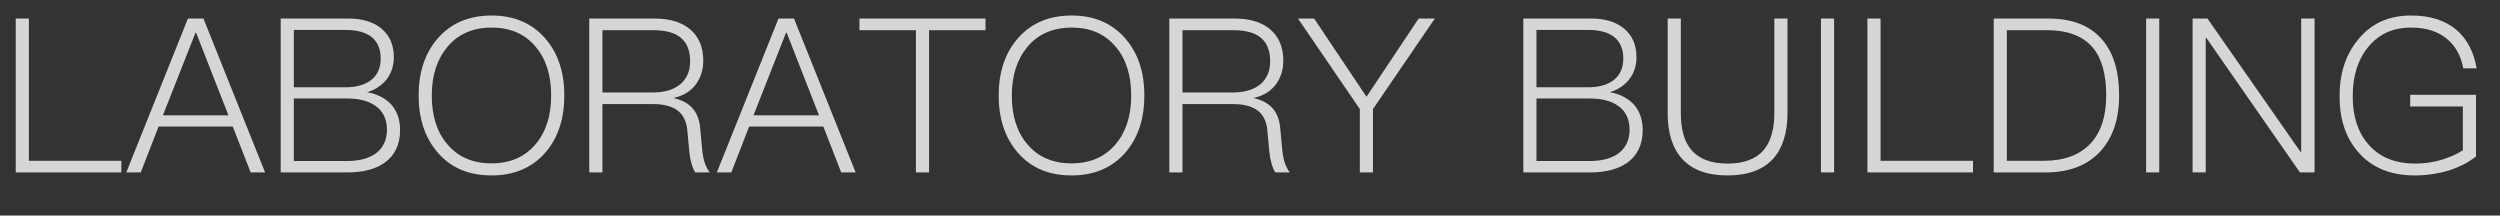 <svg width="58" height="5" viewBox="0 0 58 5" fill="none" xmlns="http://www.w3.org/2000/svg">
<rect x="0" y="0" width="58" height="5" fill="#333333" stroke="none"/>
<path opacity="0.8" d="M0.365 0.43H0.67V3.73H2.815V4H0.365V0.43ZM4.36 0.43H4.72L6.15 4H5.815L5.4 2.935H3.68L3.265 4H2.93L4.36 0.43ZM3.78 2.675H5.3L4.55 0.76H4.535L3.78 2.675ZM6.512 0.43H8.082C8.402 0.43 8.662 0.505 8.852 0.665C9.042 0.825 9.137 1.045 9.137 1.325C9.137 1.53 9.077 1.705 8.962 1.85C8.847 1.99 8.697 2.085 8.517 2.14C8.752 2.18 8.937 2.275 9.077 2.425C9.212 2.58 9.282 2.775 9.282 3.015C9.282 3.355 9.157 3.61 8.917 3.78C8.707 3.925 8.422 4 8.067 4H6.512V0.43ZM6.817 0.695V2.025H8.017C8.272 2.025 8.472 1.965 8.612 1.855C8.757 1.74 8.832 1.575 8.832 1.355C8.832 1.135 8.757 0.965 8.617 0.855C8.472 0.745 8.272 0.695 8.022 0.695H6.817ZM6.817 2.285V3.735H8.057C8.322 3.735 8.537 3.68 8.697 3.575C8.882 3.445 8.977 3.26 8.977 3.01C8.977 2.765 8.887 2.58 8.717 2.46C8.552 2.34 8.332 2.285 8.052 2.285H6.817ZM11.407 0.36C11.932 0.36 12.347 0.54 12.657 0.9C12.947 1.24 13.092 1.675 13.092 2.215C13.092 2.755 12.947 3.195 12.657 3.535C12.347 3.89 11.932 4.07 11.402 4.07C10.872 4.07 10.452 3.89 10.147 3.53C9.857 3.19 9.712 2.75 9.712 2.215C9.712 1.68 9.857 1.24 10.147 0.9C10.457 0.54 10.877 0.36 11.407 0.36ZM11.407 0.64C10.972 0.64 10.627 0.79 10.377 1.09C10.137 1.38 10.017 1.755 10.017 2.215C10.017 2.68 10.132 3.055 10.372 3.34C10.622 3.64 10.967 3.79 11.402 3.79C11.837 3.79 12.177 3.64 12.427 3.345C12.667 3.06 12.787 2.685 12.787 2.215C12.787 1.745 12.667 1.365 12.427 1.085C12.177 0.785 11.837 0.64 11.407 0.64ZM13.671 0.43H15.181C15.531 0.43 15.811 0.51 16.011 0.68C16.211 0.85 16.316 1.09 16.316 1.41C16.316 1.62 16.256 1.8 16.146 1.955C16.026 2.115 15.856 2.22 15.641 2.27V2.28C16.001 2.36 16.201 2.58 16.241 2.94L16.291 3.475C16.311 3.695 16.366 3.87 16.466 4H16.131C16.056 3.88 16.011 3.715 15.991 3.515L15.946 3.025C15.926 2.805 15.841 2.645 15.701 2.55C15.571 2.46 15.386 2.415 15.156 2.415H13.976V4H13.671V0.43ZM13.976 0.7V2.145H15.151C15.431 2.145 15.646 2.075 15.801 1.94C15.941 1.81 16.011 1.64 16.011 1.42C16.011 1.18 15.941 1.005 15.806 0.885C15.666 0.76 15.446 0.7 15.146 0.7H13.976ZM18.061 0.43H18.421L19.851 4H19.516L19.101 2.935H17.381L16.966 4H16.631L18.061 0.43ZM17.481 2.675H19.001L18.251 0.76H18.236L17.481 2.675ZM19.939 0.43H22.864V0.7H21.554V4H21.249V0.7H19.939V0.43ZM24.864 0.36C25.389 0.36 25.804 0.54 26.114 0.9C26.404 1.24 26.549 1.675 26.549 2.215C26.549 2.755 26.404 3.195 26.114 3.535C25.804 3.89 25.389 4.07 24.859 4.07C24.329 4.07 23.909 3.89 23.604 3.53C23.314 3.19 23.169 2.75 23.169 2.215C23.169 1.68 23.314 1.24 23.604 0.9C23.914 0.54 24.334 0.36 24.864 0.36ZM24.864 0.64C24.429 0.64 24.084 0.79 23.834 1.09C23.594 1.38 23.474 1.755 23.474 2.215C23.474 2.68 23.589 3.055 23.829 3.34C24.079 3.64 24.424 3.79 24.859 3.79C25.294 3.79 25.634 3.64 25.884 3.345C26.124 3.06 26.244 2.685 26.244 2.215C26.244 1.745 26.124 1.365 25.884 1.085C25.634 0.785 25.294 0.64 24.864 0.64ZM27.128 0.43H28.638C28.988 0.43 29.268 0.51 29.468 0.68C29.668 0.85 29.773 1.09 29.773 1.41C29.773 1.62 29.713 1.8 29.603 1.955C29.483 2.115 29.313 2.22 29.098 2.27V2.28C29.458 2.36 29.658 2.58 29.698 2.94L29.748 3.475C29.768 3.695 29.823 3.87 29.923 4H29.588C29.513 3.88 29.468 3.715 29.448 3.515L29.403 3.025C29.383 2.805 29.298 2.645 29.158 2.55C29.028 2.46 28.843 2.415 28.613 2.415H27.433V4H27.128V0.43ZM27.433 0.7V2.145H28.608C28.888 2.145 29.103 2.075 29.258 1.94C29.398 1.81 29.468 1.64 29.468 1.42C29.468 1.18 29.398 1.005 29.263 0.885C29.123 0.76 28.903 0.7 28.603 0.7H27.433ZM30.113 0.43H30.488L31.703 2.245L32.913 0.43H33.288L31.853 2.53V4H31.548V2.53L30.113 0.43ZM35.341 0.43H36.911C37.231 0.43 37.491 0.505 37.681 0.665C37.871 0.825 37.966 1.045 37.966 1.325C37.966 1.53 37.906 1.705 37.791 1.85C37.676 1.99 37.526 2.085 37.346 2.14C37.581 2.18 37.766 2.275 37.906 2.425C38.041 2.58 38.111 2.775 38.111 3.015C38.111 3.355 37.986 3.61 37.746 3.78C37.536 3.925 37.251 4 36.896 4H35.341V0.43ZM35.646 0.695V2.025H36.846C37.101 2.025 37.301 1.965 37.441 1.855C37.586 1.74 37.661 1.575 37.661 1.355C37.661 1.135 37.586 0.965 37.446 0.855C37.301 0.745 37.101 0.695 36.851 0.695H35.646ZM35.646 2.285V3.735H36.886C37.151 3.735 37.366 3.68 37.526 3.575C37.711 3.445 37.806 3.26 37.806 3.01C37.806 2.765 37.716 2.58 37.546 2.46C37.381 2.34 37.161 2.285 36.881 2.285H35.646ZM38.69 0.43H38.995V2.62C38.995 3 39.075 3.29 39.245 3.485C39.425 3.69 39.7 3.795 40.08 3.795C40.46 3.795 40.735 3.69 40.915 3.485C41.08 3.29 41.165 3 41.165 2.62V0.43H41.47V2.62C41.47 3.085 41.355 3.44 41.135 3.685C40.9 3.94 40.55 4.07 40.08 4.07C39.61 4.07 39.26 3.94 39.03 3.69C38.8 3.44 38.69 3.085 38.69 2.62V0.43ZM42.246 0.43H42.551V4H42.246V0.43ZM43.324 0.43H43.629V3.73H45.774V4H43.324V0.43ZM46.254 0.43H47.524C48.079 0.43 48.499 0.595 48.779 0.93C49.034 1.23 49.164 1.66 49.164 2.215C49.164 2.76 49.019 3.19 48.734 3.505C48.434 3.835 48.009 4 47.459 4H46.254V0.43ZM46.559 0.7V3.73H47.414C47.889 3.73 48.254 3.595 48.504 3.325C48.744 3.065 48.864 2.695 48.864 2.215C48.864 1.715 48.759 1.345 48.549 1.1C48.319 0.83 47.959 0.7 47.479 0.7H46.559ZM49.79 0.43H50.095V4H49.79V0.43ZM50.868 0.43H51.213L53.373 3.525H53.388V0.43H53.698V4H53.358L51.188 0.88H51.173V4H50.868V0.43ZM55.938 0.36C56.377 0.36 56.727 0.47 56.992 0.695C57.237 0.905 57.392 1.205 57.458 1.585H57.148C57.093 1.295 56.968 1.065 56.767 0.9C56.557 0.725 56.278 0.64 55.938 0.64C55.517 0.64 55.188 0.79 54.943 1.09C54.703 1.38 54.583 1.76 54.583 2.235C54.583 2.7 54.703 3.07 54.943 3.345C55.197 3.645 55.562 3.795 56.042 3.795C56.252 3.795 56.453 3.765 56.653 3.705C56.843 3.645 57.008 3.575 57.138 3.485V2.47H55.917V2.2H57.443V3.63C57.278 3.76 57.072 3.87 56.828 3.95C56.568 4.03 56.297 4.07 56.017 4.07C55.458 4.07 55.017 3.885 54.708 3.525C54.417 3.19 54.278 2.76 54.278 2.235C54.278 1.705 54.417 1.27 54.703 0.925C55.008 0.545 55.417 0.36 55.938 0.36Z" fill="white"/>
</svg>
